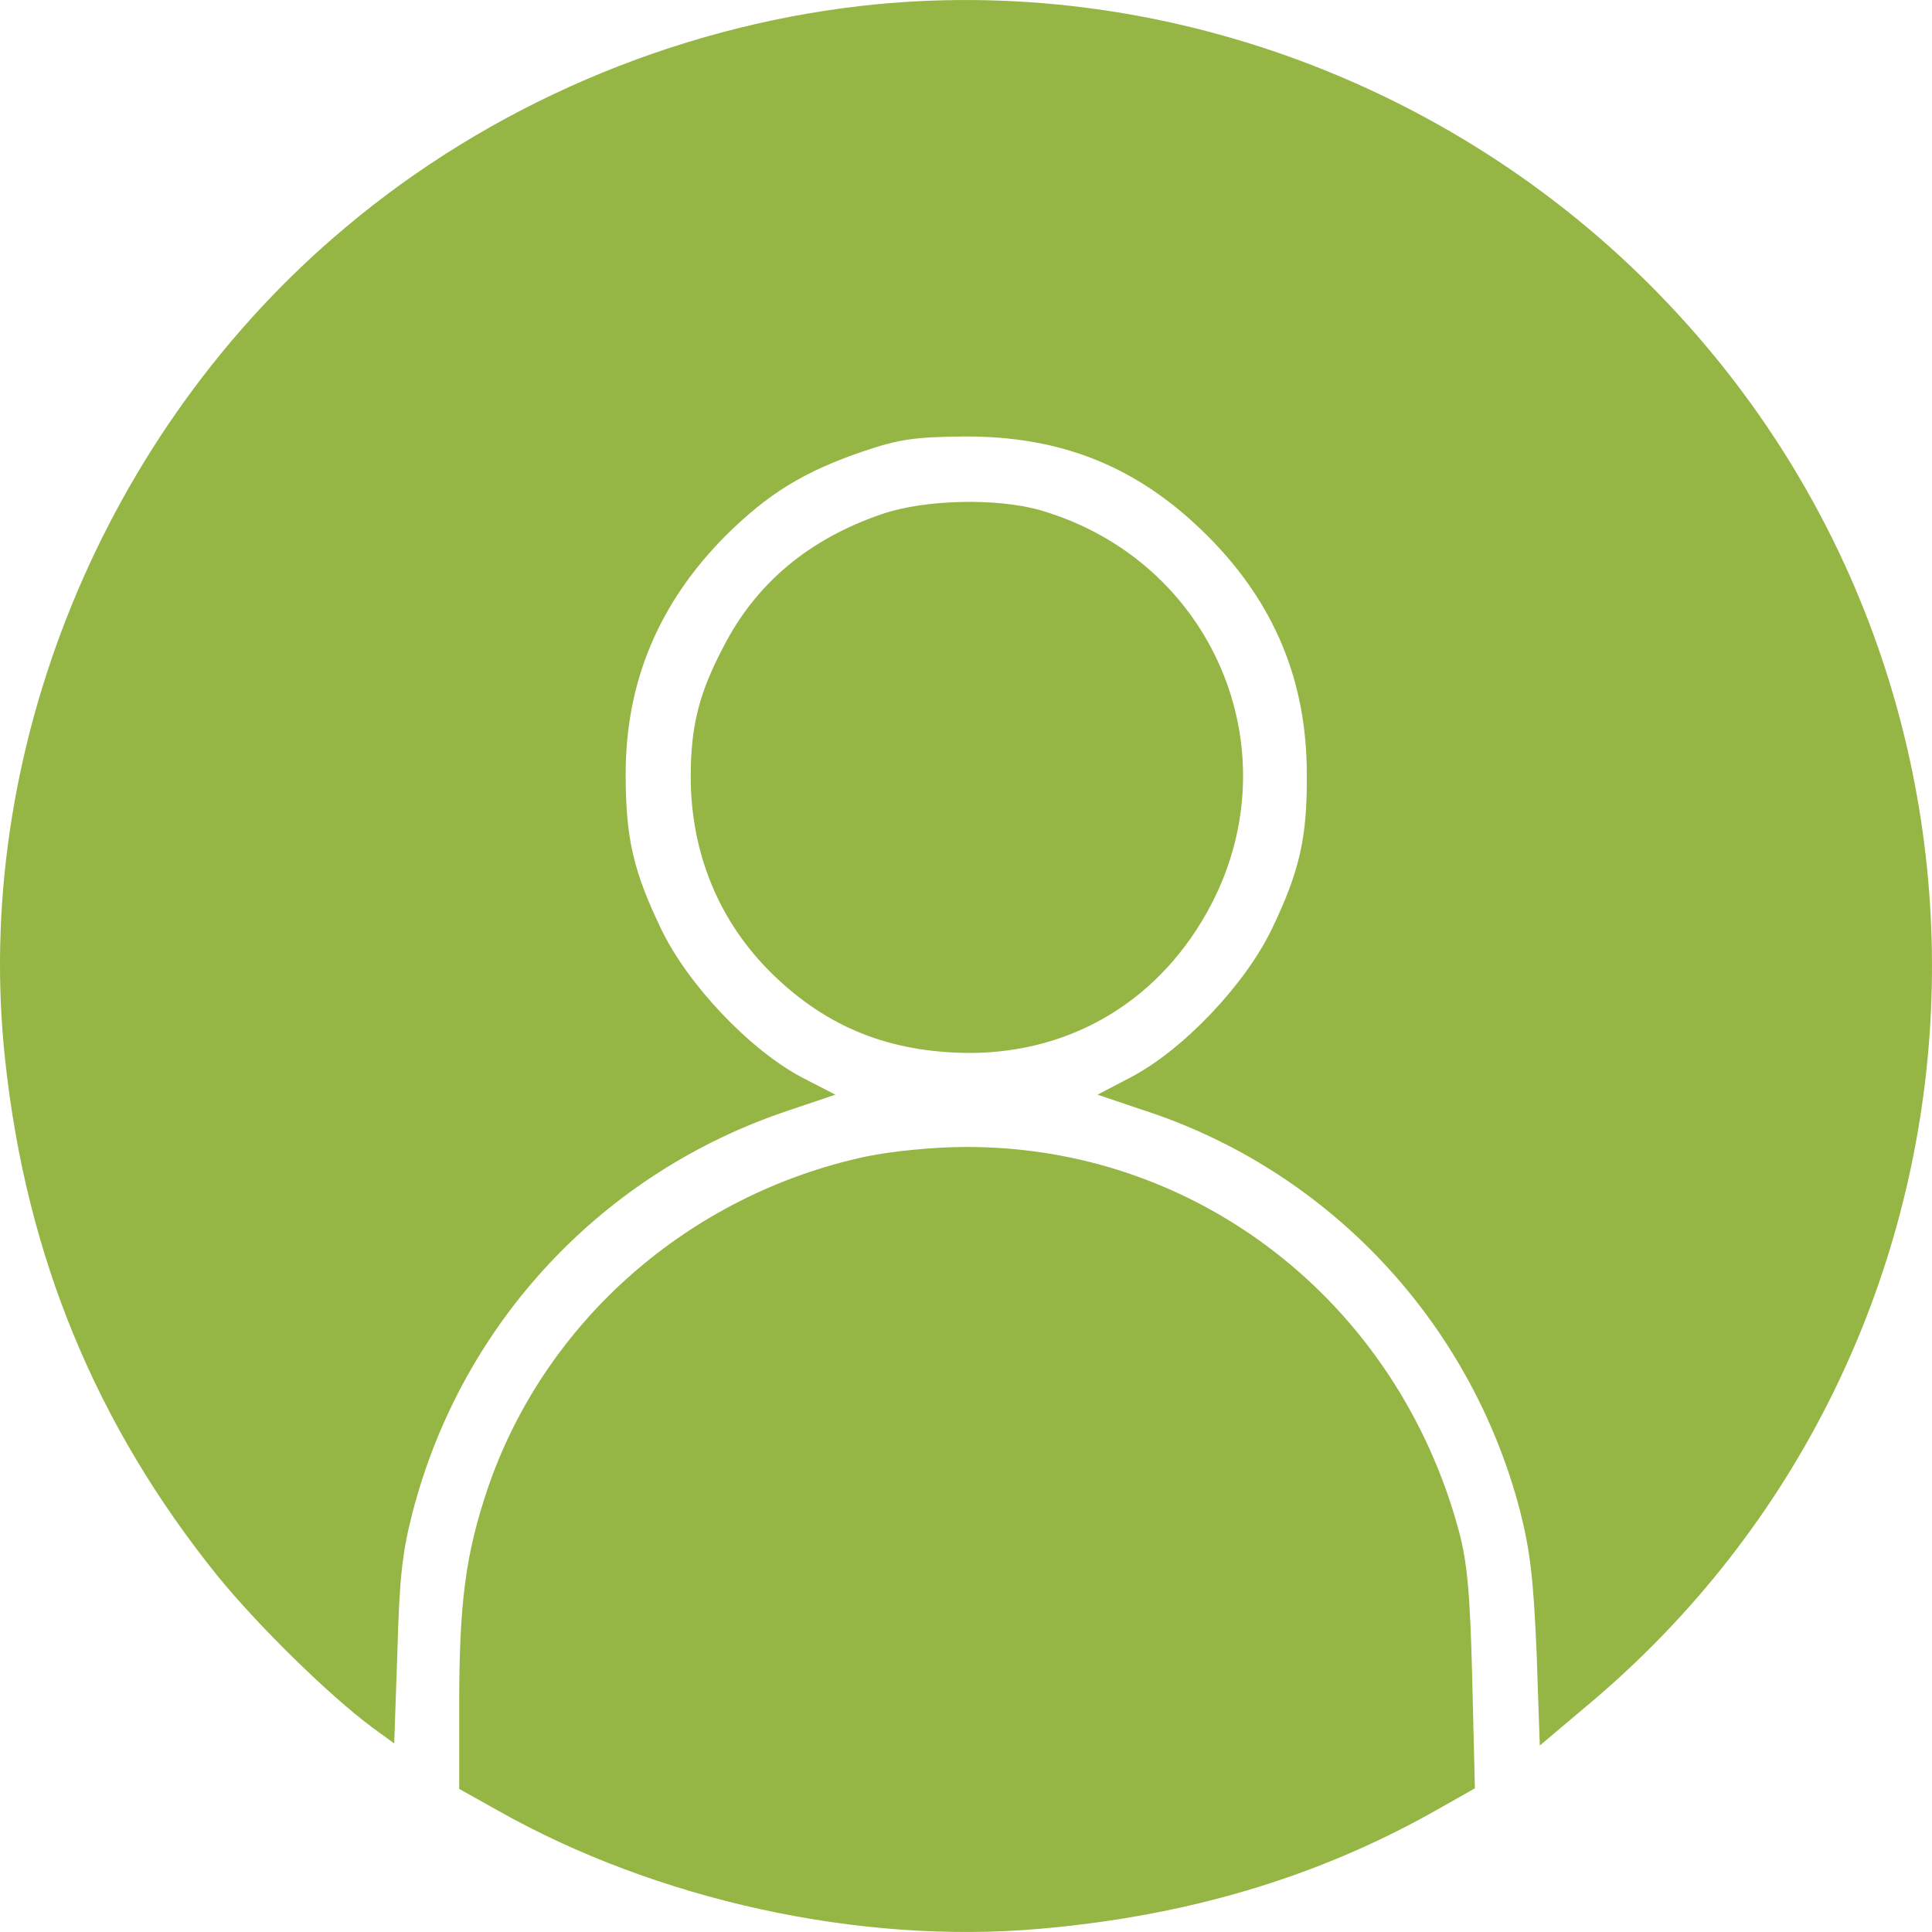 <svg width="25" height="25" viewBox="0 0 25 25" fill="none" xmlns="http://www.w3.org/2000/svg">
<path d="M11.139 0.077C8.704 0.357 6.338 1.369 4.465 2.948C1.333 5.573 -0.37 9.749 0.068 13.728C0.341 16.25 1.237 18.431 2.81 20.386C3.343 21.042 4.266 21.945 4.82 22.355L5.101 22.56L5.142 21.377C5.169 20.413 5.203 20.085 5.347 19.538C5.99 17.105 7.802 15.17 10.202 14.37L10.81 14.165L10.373 13.94C9.703 13.584 8.909 12.75 8.561 12.033C8.198 11.28 8.096 10.857 8.096 10.016C8.096 8.82 8.527 7.801 9.388 6.933C9.942 6.386 10.393 6.106 11.173 5.839C11.638 5.682 11.836 5.655 12.472 5.648C13.744 5.641 14.735 6.044 15.624 6.933C16.486 7.794 16.91 8.806 16.91 10.016C16.917 10.85 16.814 11.28 16.452 12.033C16.103 12.75 15.31 13.584 14.633 13.94L14.202 14.165L14.77 14.357C17.177 15.129 19.023 17.091 19.666 19.538C19.802 20.071 19.843 20.434 19.884 21.391L19.925 22.587L20.541 22.067C26.032 17.474 26.524 9.175 21.614 3.959C18.92 1.095 14.988 -0.361 11.139 0.077Z" fill="#95B544"/>
<path d="M11.413 6.652C10.469 6.974 9.779 7.548 9.355 8.382C9.047 8.97 8.938 9.394 8.938 10.05C8.938 11.041 9.307 11.937 10.004 12.613C10.709 13.297 11.515 13.618 12.541 13.625C13.895 13.625 15.037 12.921 15.673 11.704C16.726 9.681 15.68 7.254 13.471 6.605C12.91 6.441 11.967 6.461 11.413 6.652Z" fill="#95B544"/>
<path d="M11.208 14.965C8.917 15.457 7.05 17.098 6.312 19.258C6.024 20.113 5.942 20.735 5.942 22.074V23.148L6.442 23.428C8.5 24.59 11.126 25.164 13.45 24.959C15.345 24.795 17.006 24.303 18.517 23.462L19.085 23.141L19.051 21.739C19.023 20.625 18.989 20.235 18.88 19.819C18.08 16.845 15.481 14.822 12.473 14.842C12.09 14.842 11.536 14.897 11.208 14.965Z" fill="#95B544"/>
</svg>
